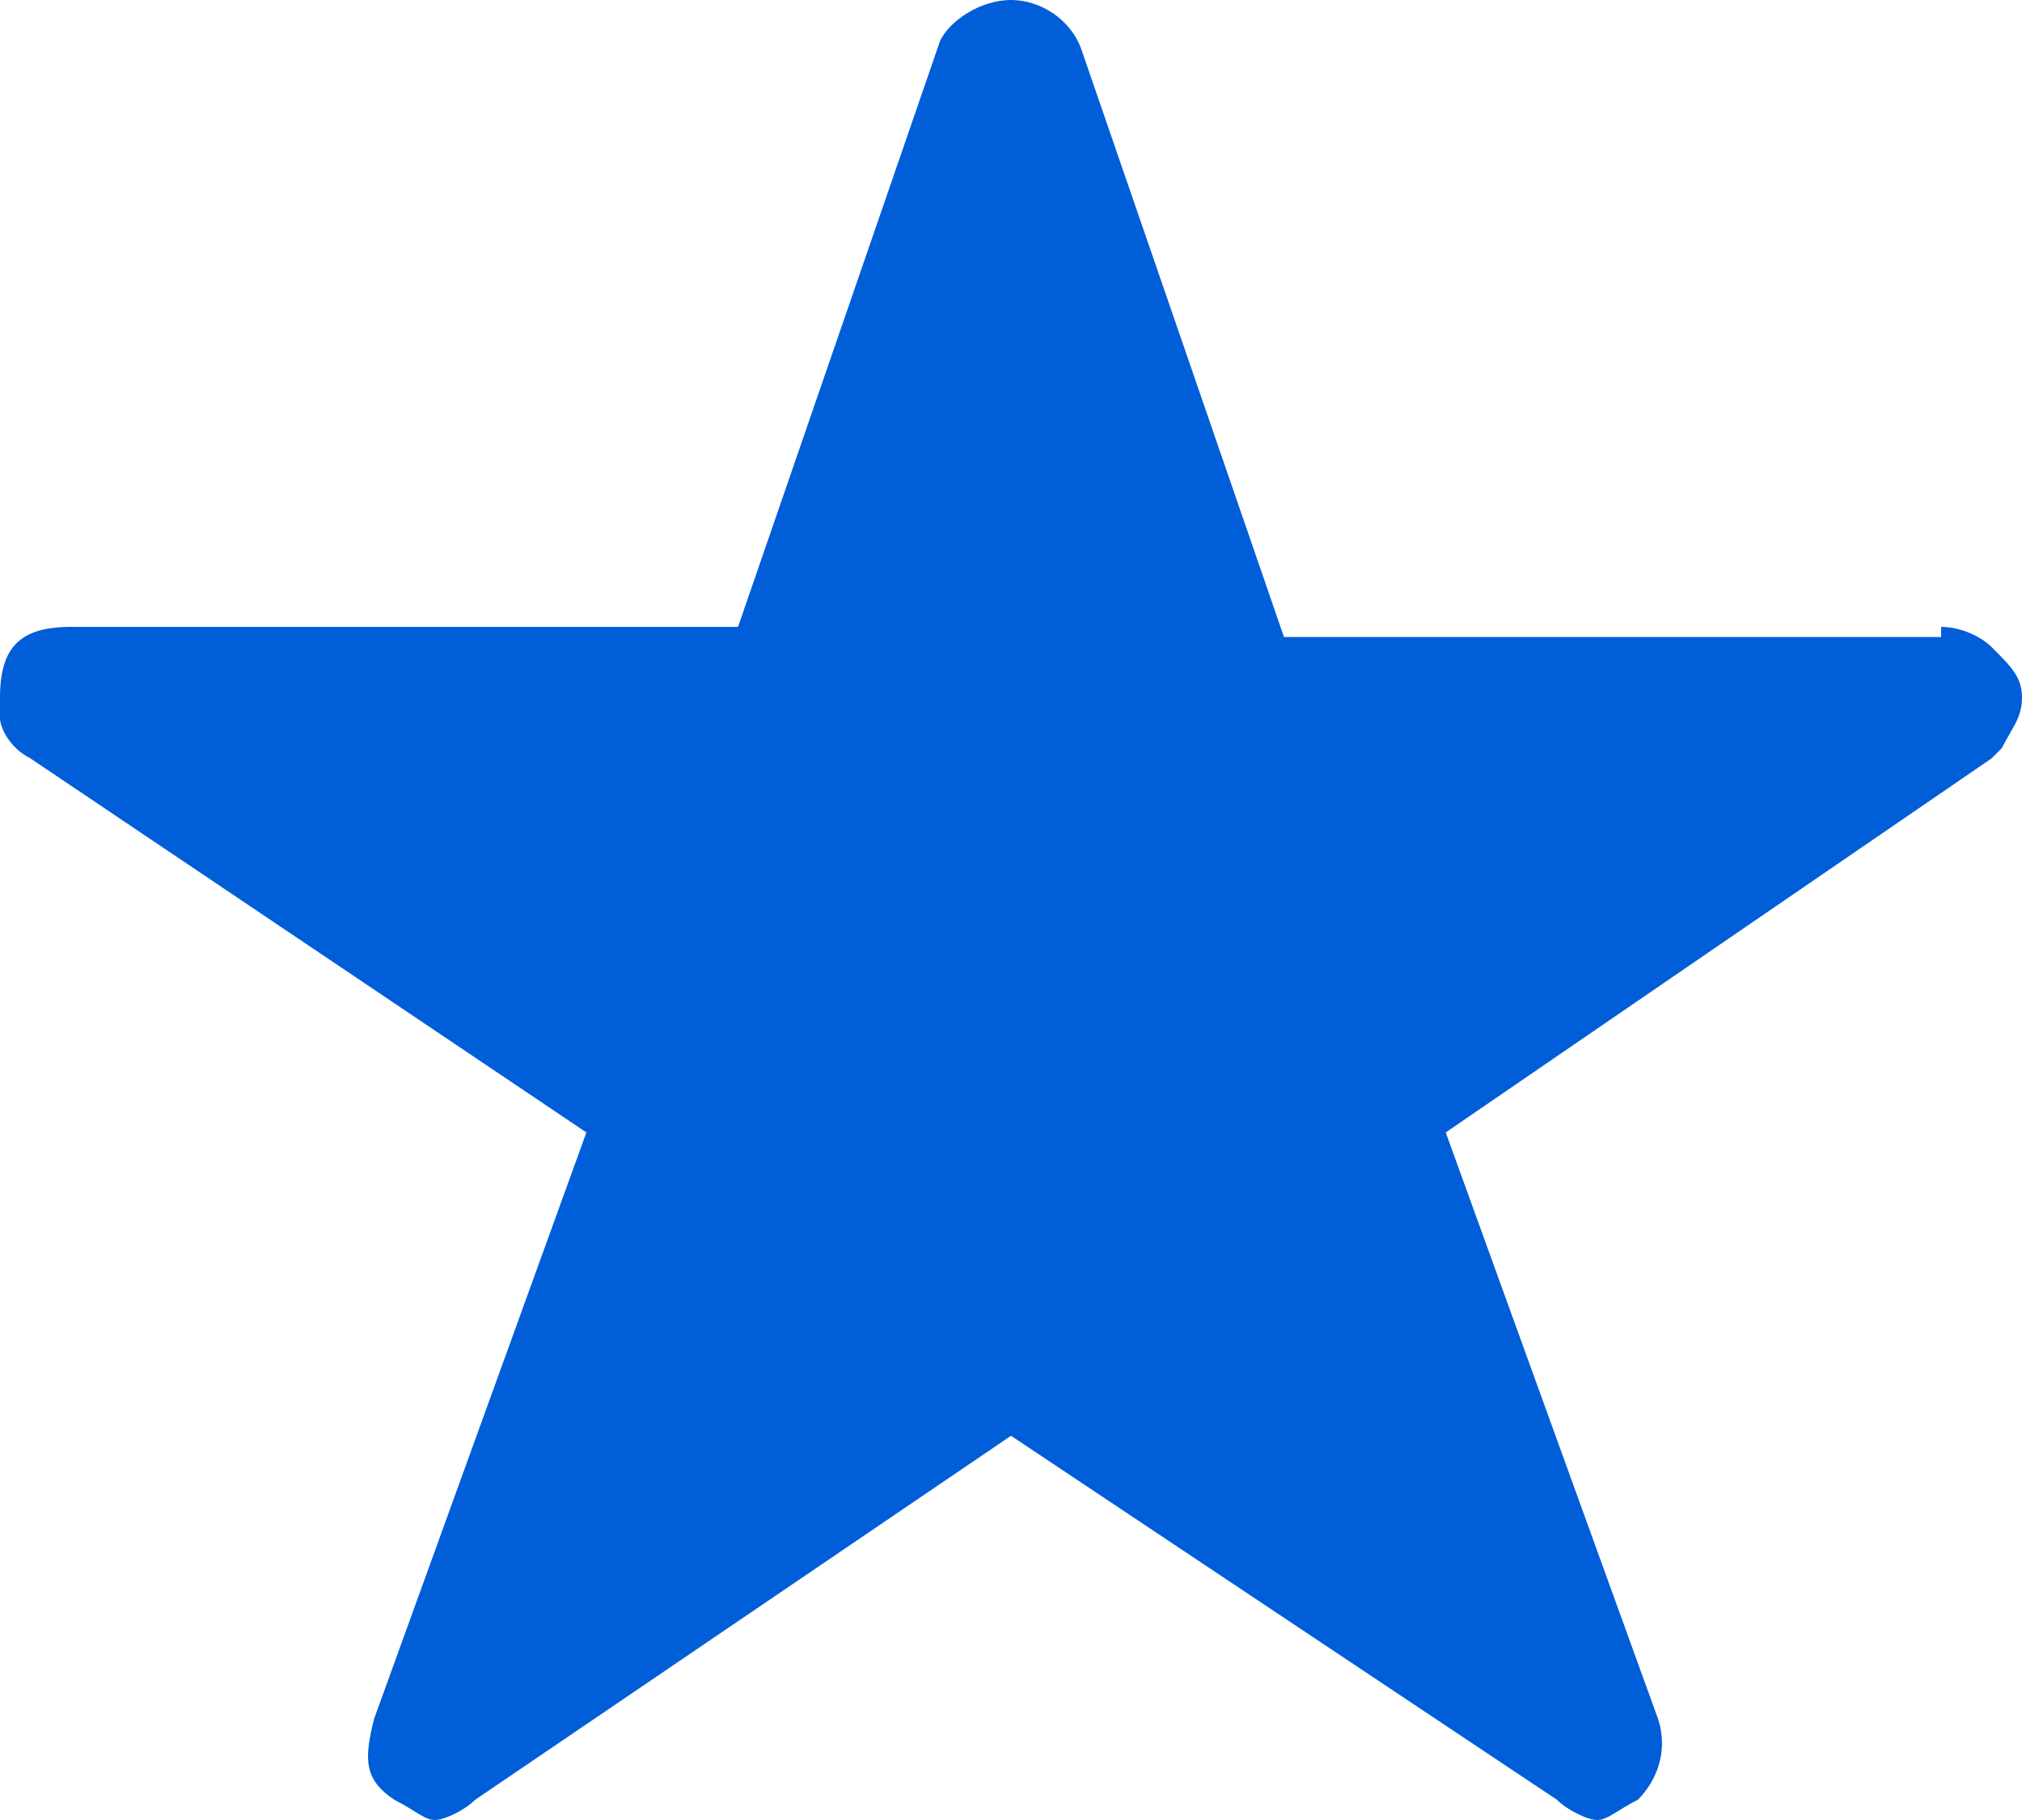 <?xml version="1.0" encoding="utf-8"?>
<!-- Generator: Adobe Illustrator 22.1.0, SVG Export Plug-In . SVG Version: 6.00 Build 0)  -->
<svg version="1.1" id="Layer_1" xmlns="http://www.w3.org/2000/svg" xmlns:xlink="http://www.w3.org/1999/xlink" x="0px" y="0px"
	 viewBox="0 0 20 18" style="enable-background:new 0 0 20 18;" xml:space="preserve">
<style type="text/css">
	.st0{fill:#005ED9;}
</style>
<path class="st0" d="M19.2,6.2c0.2,0,0.4,0.1,0.5,0.2C19.9,6.6,20,6.7,20,6.9c0,0.2-0.1,0.3-0.2,0.5l-0.1,0.1l-5.4,3.7l2.1,5.8
	c0.1,0.3,0,0.6-0.2,0.8c-0.2,0.1-0.3,0.2-0.4,0.2c-0.1,0-0.3-0.1-0.4-0.2L10,14.2l-5.3,3.6C4.6,17.9,4.4,18,4.3,18
	c-0.1,0-0.2-0.1-0.4-0.2c-0.3-0.2-0.3-0.4-0.2-0.8l2.1-5.8L0.3,7.5C0.1,7.4,0,7.2,0,7.1V6.9c0-0.5,0.2-0.7,0.7-0.7h6.6l2-5.8
	C9.4,0.2,9.7,0,10,0c0.3,0,0.6,0.2,0.7,0.5l2,5.8H19.2z"/>
</svg>

